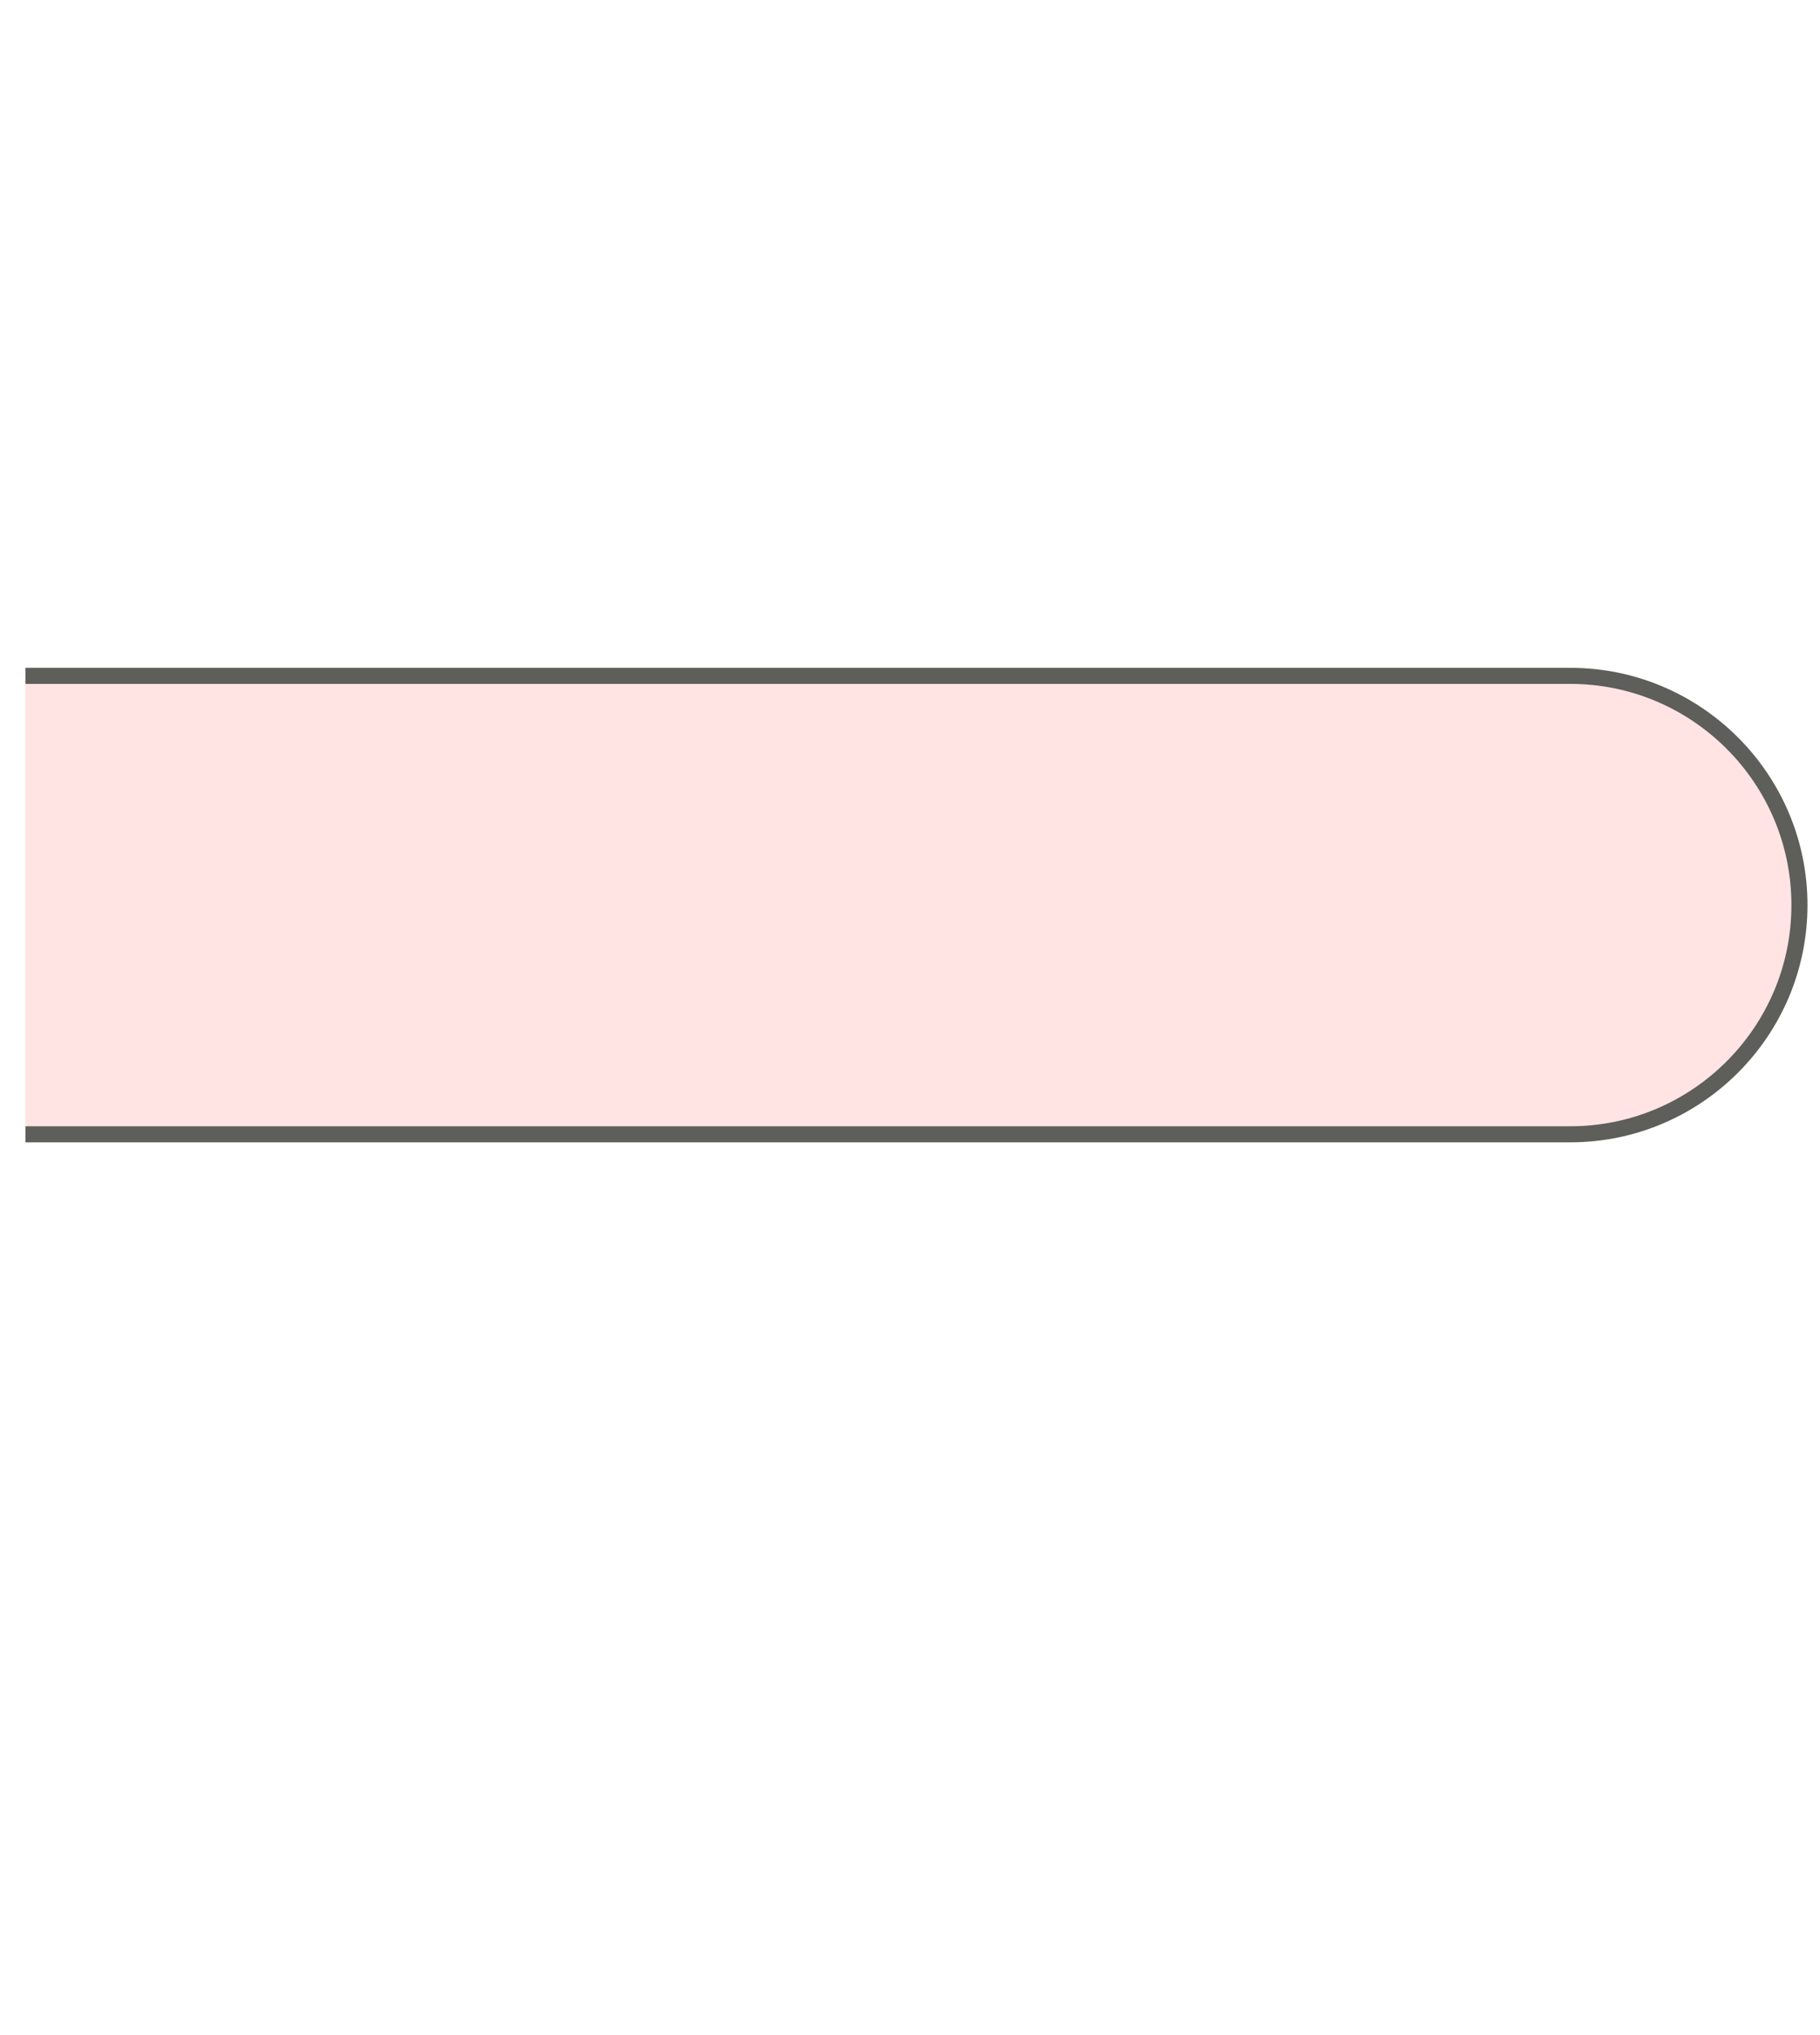 <svg width="17" height="19" viewBox="0 0 17 19" fill="none" xmlns="http://www.w3.org/2000/svg">
<path d="M0.238 6.31H14.668C15.848 6.31 16.808 7.27 16.808 8.45C16.808 9.63 15.848 10.59 14.668 10.59H0.238" fill="#FFE4E3"/>
<path d="M0.238 6.31H14.668C15.848 6.31 16.808 7.27 16.808 8.45C16.808 9.63 15.848 10.59 14.668 10.59H0.238" stroke="#5E5E5A" stroke-width="0.15" stroke-miterlimit="10"/>
</svg>
